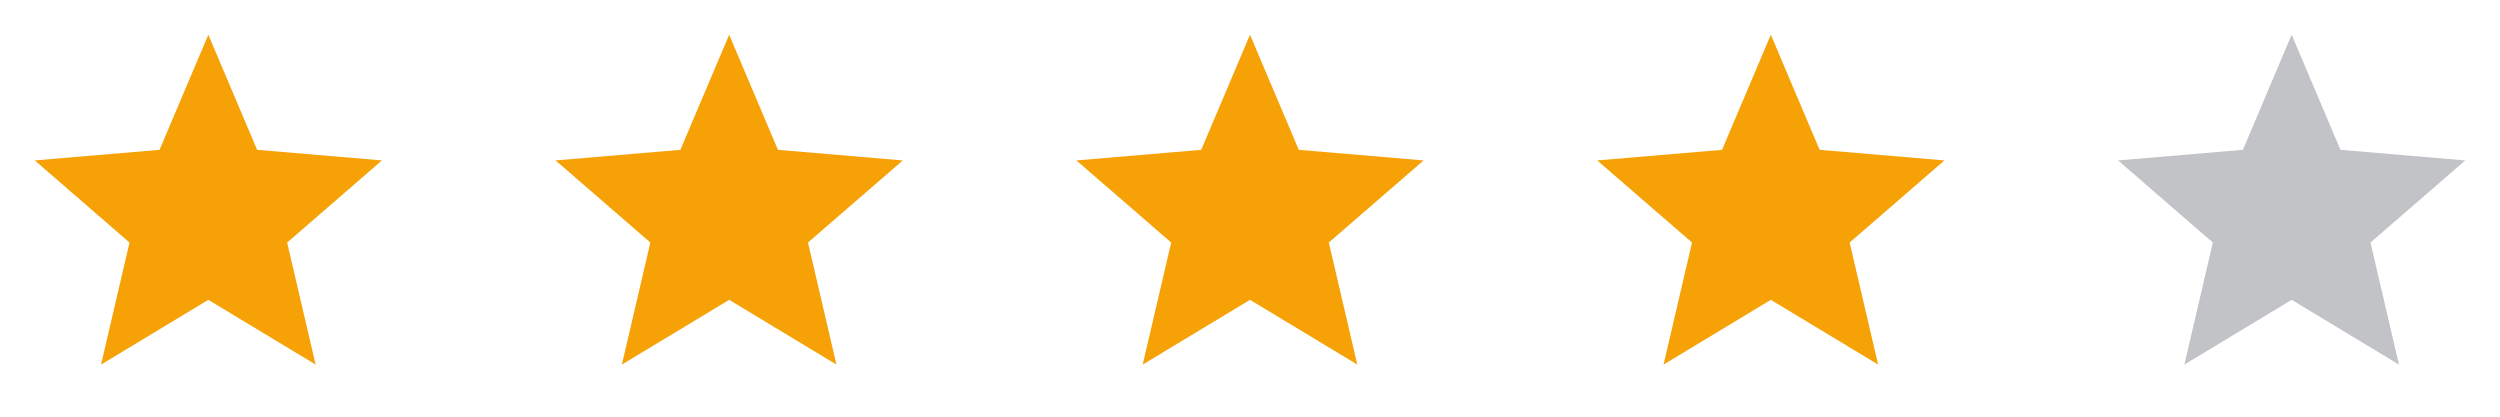 <svg width="144" height="24" viewBox="0 0 144 24" fill="none" xmlns="http://www.w3.org/2000/svg">
<g clip-path="url(#clip0_1931_2597)">
<path d="M12 17.27L18.18 21L16.54 13.97L22 9.24L14.81 8.63L12 2L9.19 8.63L2 9.24L7.46 13.97L5.82 21L12 17.27Z" fill="#F6A207"/>
</g>
<g clip-path="url(#clip1_1931_2597)">
<path d="M42 17.27L48.18 21L46.54 13.97L52 9.24L44.81 8.63L42 2L39.19 8.63L32 9.24L37.46 13.97L35.82 21L42 17.27Z" fill="#F6A207"/>
</g>
<g clip-path="url(#clip2_1931_2597)">
<path d="M72 17.27L78.18 21L76.54 13.97L82 9.24L74.81 8.63L72 2L69.19 8.63L62 9.24L67.46 13.97L65.82 21L72 17.27Z" fill="#F6A207"/>
</g>
<g clip-path="url(#clip3_1931_2597)">
<path d="M102 17.27L108.18 21L106.54 13.97L112 9.24L104.81 8.63L102 2L99.19 8.63L92 9.24L97.46 13.97L95.82 21L102 17.27Z" fill="#F6A207"/>
</g>
<g clip-path="url(#clip4_1931_2597)">
<path d="M132 17.27L138.18 21L136.54 13.97L142 9.24L134.81 8.63L132 2L129.19 8.63L122 9.24L127.46 13.97L125.82 21L132 17.27Z" fill="#C2C3C7"/>
</g>
<defs>
<clipPath id="clip0_1931_2597">
<rect width="24" height="24" fill="white"/>
</clipPath>
<clipPath id="clip1_1931_2597">
<rect width="24" height="24" fill="white" transform="translate(30)"/>
</clipPath>
<clipPath id="clip2_1931_2597">
<rect width="24" height="24" fill="white" transform="translate(60)"/>
</clipPath>
<clipPath id="clip3_1931_2597">
<rect width="24" height="24" fill="white" transform="translate(90)"/>
</clipPath>
<clipPath id="clip4_1931_2597">
<rect width="24" height="24" fill="white" transform="translate(120)"/>
</clipPath>
</defs>
</svg>
